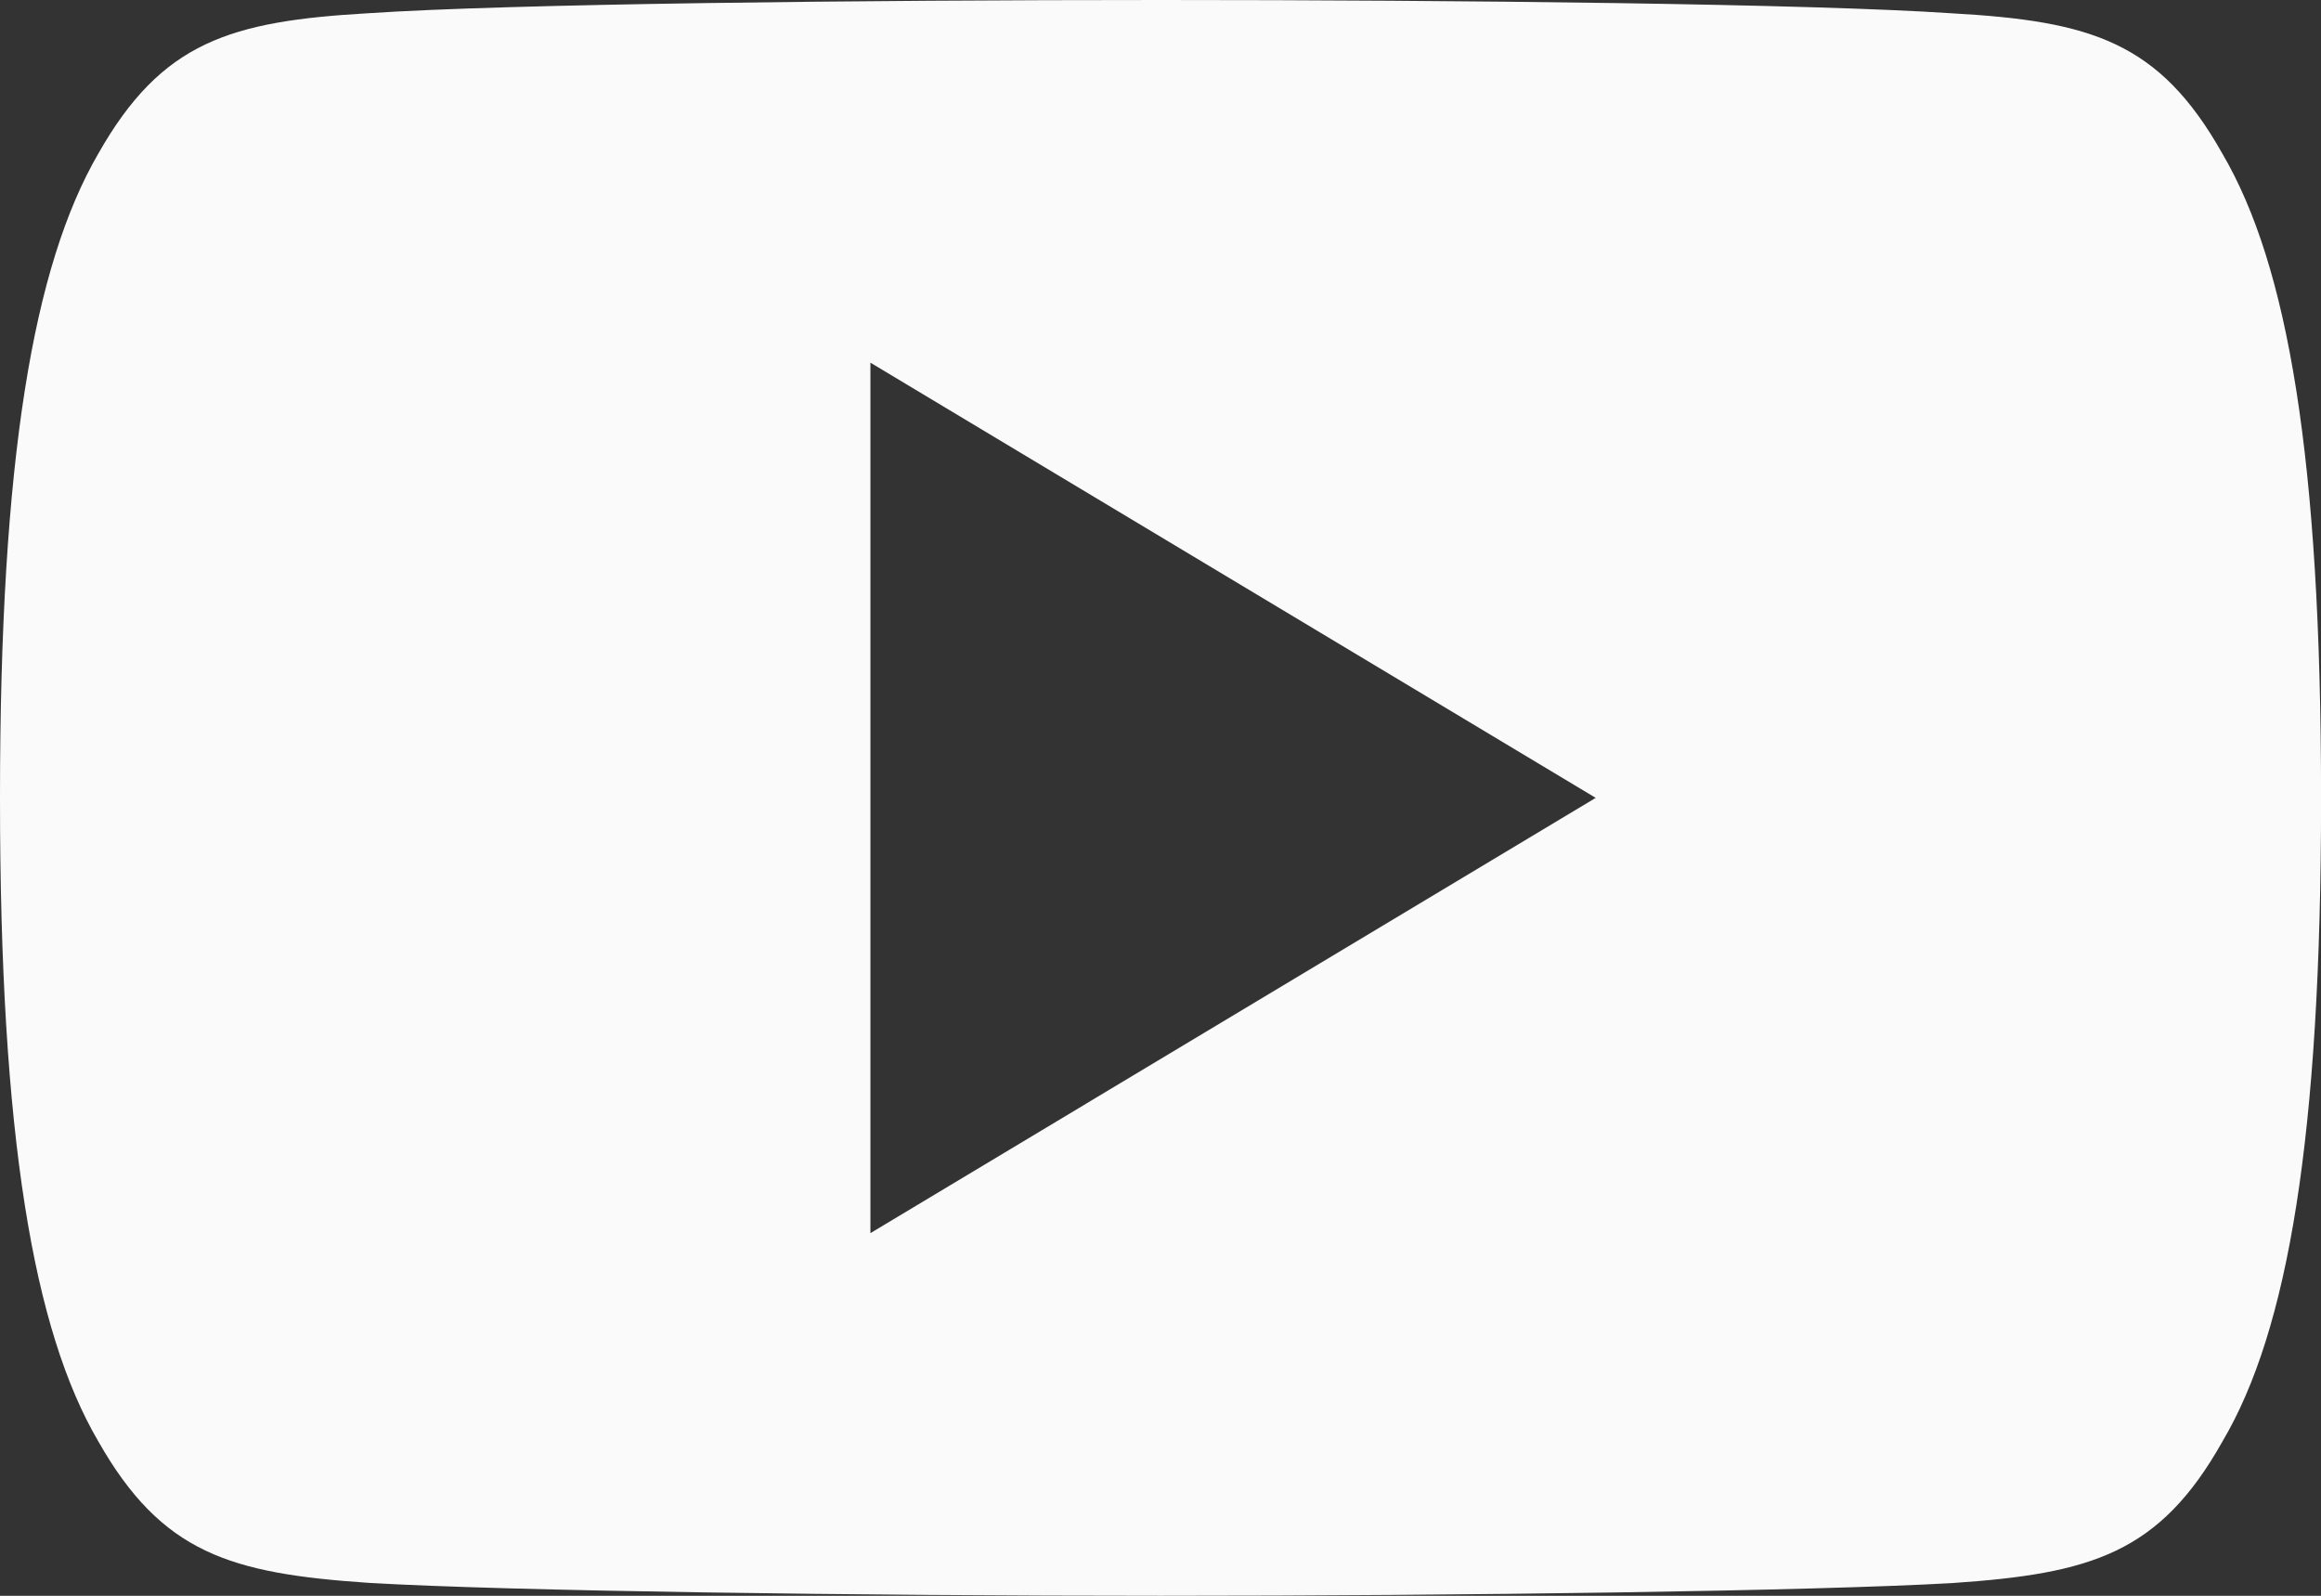<?xml version="1.0" encoding="utf-8"?>
<!-- Generator: Adobe Illustrator 15.0.2, SVG Export Plug-In . SVG Version: 6.00 Build 0)  -->
<!DOCTYPE svg PUBLIC "-//W3C//DTD SVG 1.1//EN" "http://www.w3.org/Graphics/SVG/1.1/DTD/svg11.dtd">
<svg version="1.1" id="Layer_1" xmlns="http://www.w3.org/2000/svg" xmlns:xlink="http://www.w3.org/1999/xlink" x="0px" y="0px"
	 width="34.689px" height="23.849px" viewBox="0 0 34.689 23.849" enable-background="new 0 0 34.689 23.849" xml:space="preserve">
<rect x="0" y="0" width="34.689" height="23.849" fill="#333333" stroke="none"/>
<path fill="#FAFAFA" d="M33.216,2.298c-0.941-1.674-1.962-1.982-4.042-2.099C27.097,0.058,21.874,0,17.349,0
	C12.816,0,7.591,0.058,5.516,0.197C3.441,0.316,2.418,0.622,1.468,2.298C0.499,3.969,0,6.849,0,11.917v0.007v0.008v0.003
	c0,5.048,0.499,7.948,1.468,9.604c0.95,1.673,1.971,1.977,4.046,2.117c2.077,0.122,7.302,0.193,11.835,0.193
	c4.525,0,9.748-0.071,11.827-0.19c2.08-0.141,3.101-0.444,4.041-2.118c0.979-1.655,1.473-4.557,1.473-9.603v-0.011v-0.008
	C34.689,6.849,34.195,3.969,33.216,2.298 M13.009,18.429V5.42l10.84,6.504L13.009,18.429z"/>
</svg>
